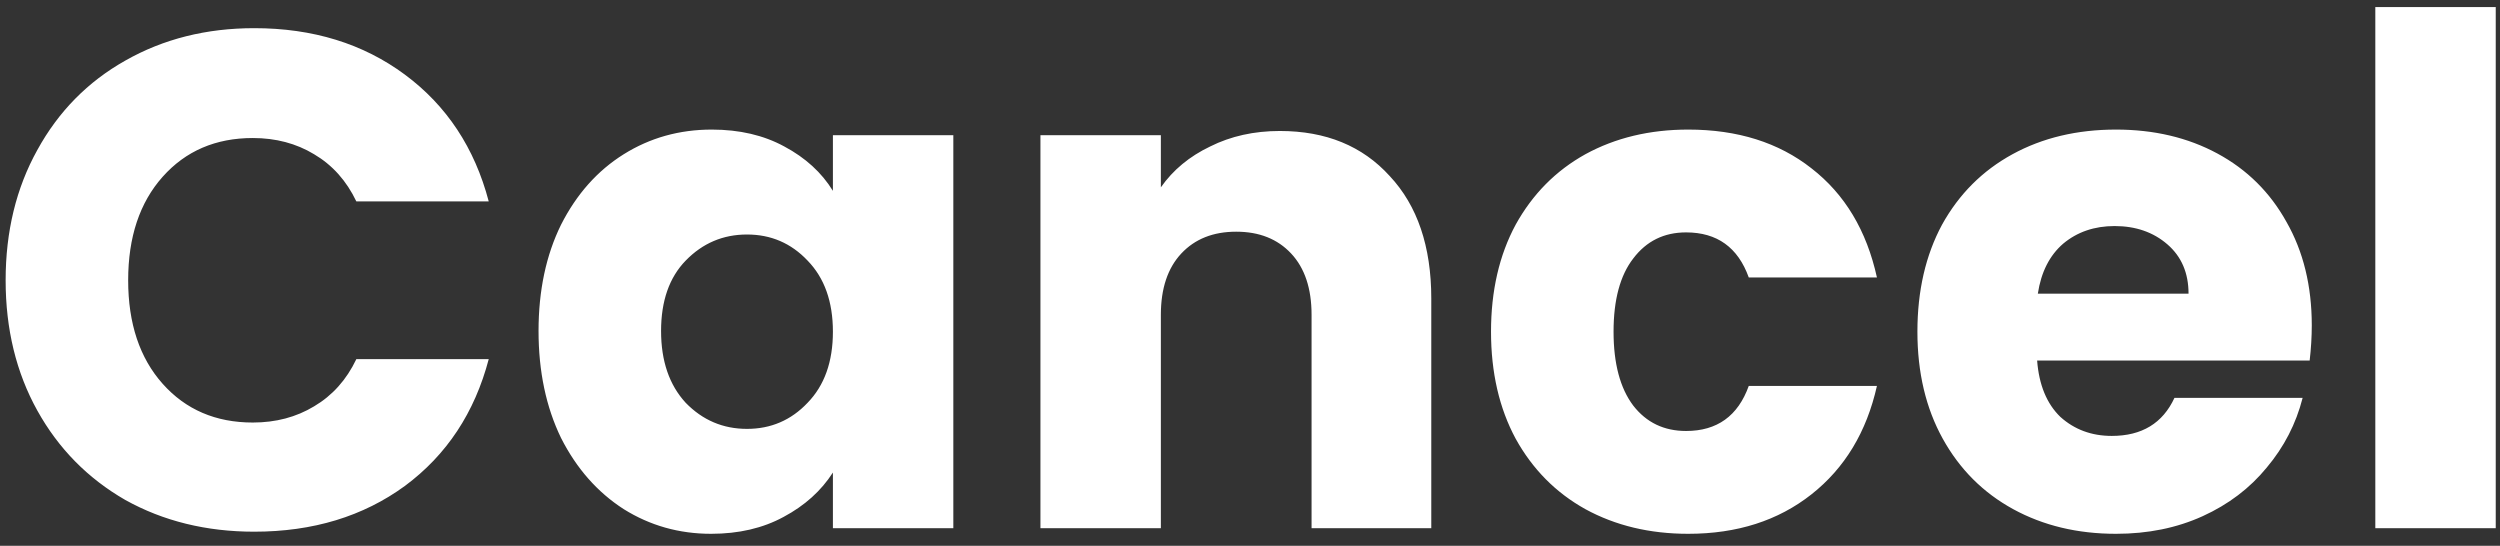 <svg width="142" height="31" viewBox="0 0 142 31" fill="none" xmlns="http://www.w3.org/2000/svg">
<rect x="0" y="0" width="142" height="31" fill="#333333" stroke="none"/>
<path d="M0.32 15.92C0.32 13.147 0.92 10.68 2.12 8.52C3.32 6.333 4.987 4.64 7.12 3.44C9.28 2.213 11.72 1.6 14.44 1.6C17.773 1.6 20.627 2.48 23 4.24C25.373 6 26.96 8.4 27.76 11.44H20.24C19.68 10.267 18.88 9.373 17.84 8.76C16.827 8.147 15.667 7.84 14.36 7.84C12.253 7.84 10.547 8.573 9.24 10.04C7.933 11.507 7.28 13.467 7.28 15.92C7.28 18.373 7.933 20.333 9.24 21.8C10.547 23.267 12.253 24 14.36 24C15.667 24 16.827 23.693 17.84 23.08C18.88 22.467 19.68 21.573 20.24 20.4H27.76C26.96 23.44 25.373 25.84 23 27.6C20.627 29.333 17.773 30.2 14.44 30.2C11.72 30.2 9.28 29.6 7.12 28.4C4.987 27.173 3.32 25.48 2.12 23.32C0.92 21.16 0.32 18.693 0.32 15.92ZM30.589 18.8C30.589 16.507 31.015 14.493 31.869 12.76C32.749 11.027 33.935 9.693 35.429 8.76C36.922 7.827 38.589 7.36 40.429 7.36C42.002 7.36 43.375 7.68 44.549 8.32C45.749 8.96 46.669 9.8 47.309 10.84V7.68H54.149V30H47.309V26.84C46.642 27.88 45.709 28.72 44.509 29.36C43.335 30 41.962 30.32 40.389 30.32C38.575 30.32 36.922 29.853 35.429 28.92C33.935 27.96 32.749 26.613 31.869 24.88C31.015 23.12 30.589 21.093 30.589 18.8ZM47.309 18.84C47.309 17.133 46.829 15.787 45.869 14.8C44.935 13.813 43.789 13.32 42.429 13.32C41.069 13.32 39.909 13.813 38.949 14.8C38.015 15.76 37.549 17.093 37.549 18.8C37.549 20.507 38.015 21.867 38.949 22.88C39.909 23.867 41.069 24.36 42.429 24.36C43.789 24.36 44.935 23.867 45.869 22.88C46.829 21.893 47.309 20.547 47.309 18.84ZM72.697 7.44C75.311 7.44 77.391 8.293 78.937 10C80.51 11.68 81.297 14 81.297 16.96V30H74.497V17.88C74.497 16.387 74.111 15.227 73.337 14.4C72.564 13.573 71.524 13.16 70.217 13.16C68.91 13.16 67.871 13.573 67.097 14.4C66.324 15.227 65.937 16.387 65.937 17.88V30H59.097V7.68H65.937V10.64C66.63 9.653 67.564 8.88 68.737 8.32C69.91 7.733 71.231 7.44 72.697 7.44ZM84.69 18.84C84.69 16.52 85.157 14.493 86.09 12.76C87.05 11.027 88.37 9.693 90.05 8.76C91.757 7.827 93.704 7.36 95.89 7.36C98.69 7.36 101.024 8.093 102.89 9.56C104.784 11.027 106.024 13.093 106.61 15.76H99.33C98.717 14.053 97.53 13.2 95.77 13.2C94.517 13.2 93.517 13.693 92.77 14.68C92.024 15.64 91.65 17.027 91.65 18.84C91.65 20.653 92.024 22.053 92.77 23.04C93.517 24 94.517 24.48 95.77 24.48C97.53 24.48 98.717 23.627 99.33 21.92H106.61C106.024 24.533 104.784 26.587 102.89 28.08C100.997 29.573 98.664 30.32 95.89 30.32C93.704 30.32 91.757 29.853 90.05 28.92C88.37 27.987 87.05 26.653 86.09 24.92C85.157 23.187 84.69 21.16 84.69 18.84ZM131.309 18.48C131.309 19.12 131.269 19.787 131.189 20.48H115.709C115.816 21.867 116.256 22.933 117.029 23.68C117.829 24.4 118.802 24.76 119.949 24.76C121.656 24.76 122.842 24.04 123.509 22.6H130.789C130.416 24.067 129.736 25.387 128.749 26.56C127.789 27.733 126.576 28.653 125.109 29.32C123.642 29.987 122.002 30.32 120.189 30.32C118.002 30.32 116.056 29.853 114.349 28.92C112.642 27.987 111.309 26.653 110.349 24.92C109.389 23.187 108.909 21.16 108.909 18.84C108.909 16.52 109.376 14.493 110.309 12.76C111.269 11.027 112.602 9.693 114.309 8.76C116.016 7.827 117.976 7.36 120.189 7.36C122.349 7.36 124.269 7.813 125.949 8.72C127.629 9.627 128.936 10.92 129.869 12.6C130.829 14.28 131.309 16.24 131.309 18.48ZM124.309 16.68C124.309 15.507 123.909 14.573 123.109 13.88C122.309 13.187 121.309 12.84 120.109 12.84C118.962 12.84 117.989 13.173 117.189 13.84C116.416 14.507 115.936 15.453 115.749 16.68H124.309ZM141.758 0.4V30H134.918V0.4H141.758Z" fill="white"/>
</svg>
